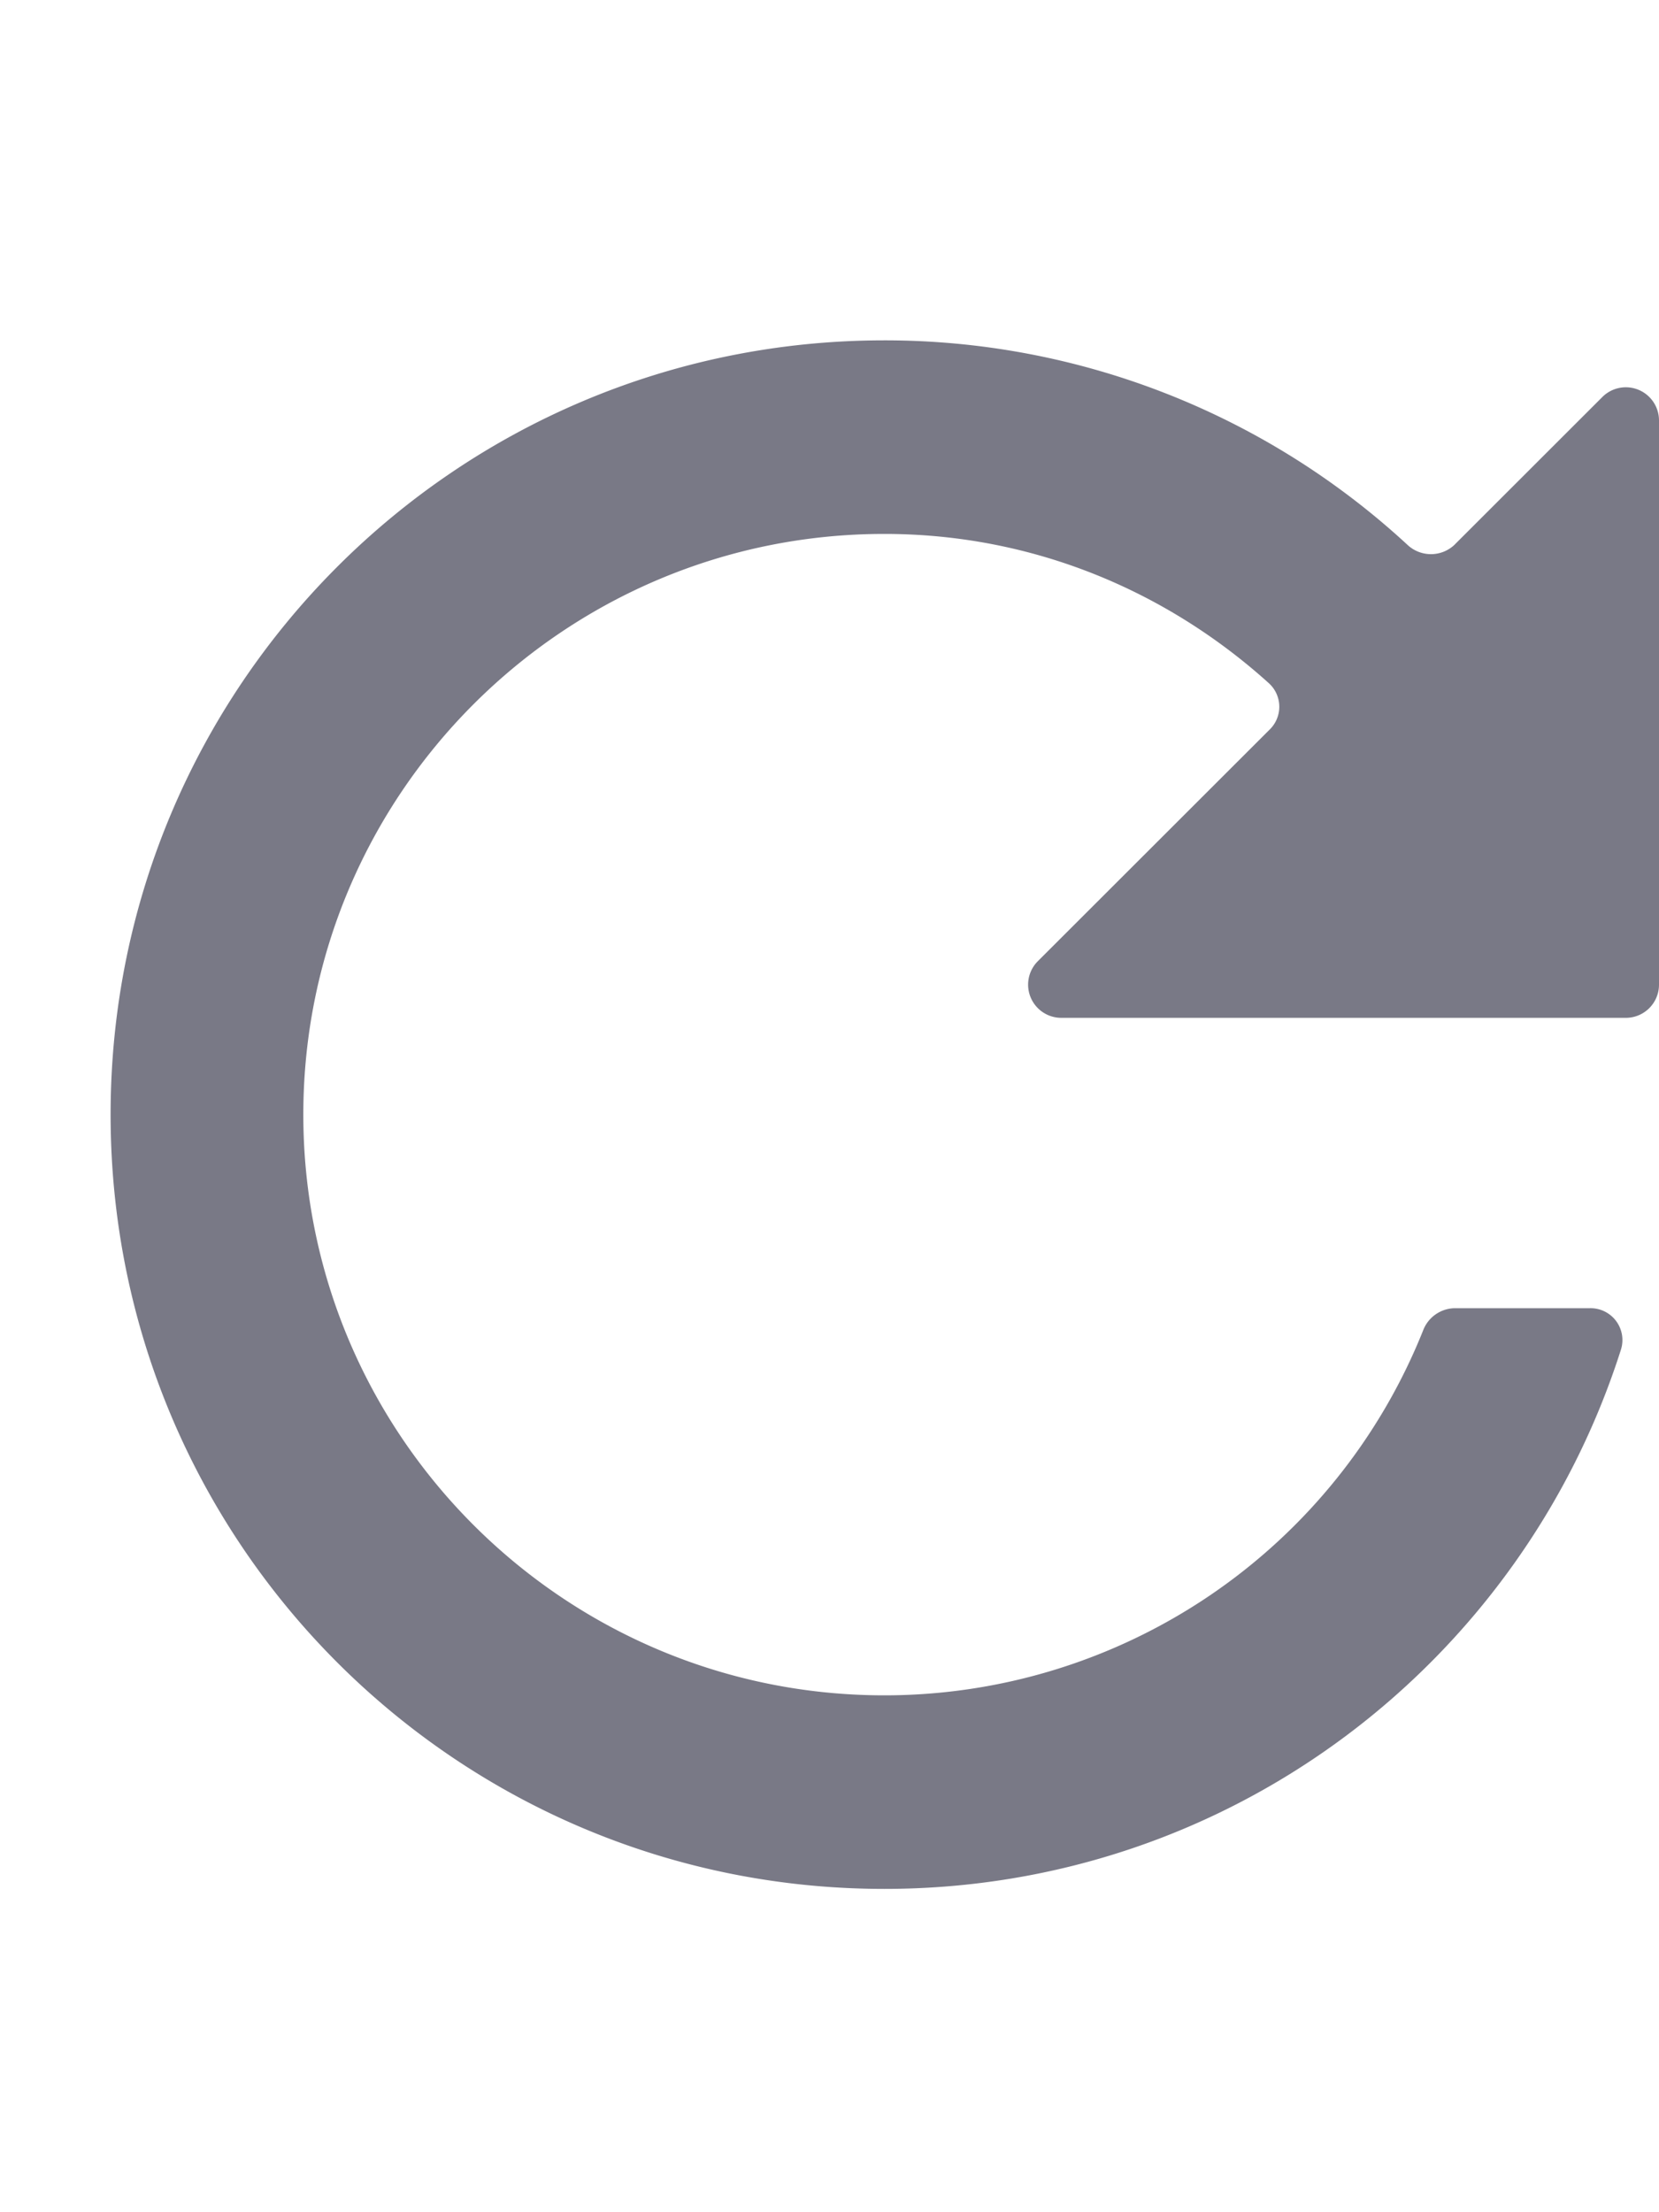 <svg width="30" height="40" viewBox="0 0 30 40" fill="none" xmlns="http://www.w3.org/2000/svg">
    <path d="M26.31 9.843a.62.62 0 0 1-.858.009 13.922 13.922 0 0 0-9.46-3.698C8.251 6.154 2 12.42 2 20.154s6.251 14 13.991 14c6.26 0 11.523-4.099 13.322-9.755a.576.576 0 0 0-.56-.745H26.31a.623.623 0 0 0-.574.398 10.49 10.49 0 0 1-9.745 6.602c-5.796 0-10.506-4.707-10.506-10.5 0-5.792 4.71-10.5 10.506-10.5 2.692 0 5.113 1.035 6.958 2.703a.575.575 0 0 1 .01.835l-4.192 4.188a.6.6 0 0 0 .425 1.024H29.4a.6.6 0 0 0 .6-.6V7.602a.6.6 0 0 0-1.024-.424l-2.667 2.665z" fill="#797986"/>
</svg>

